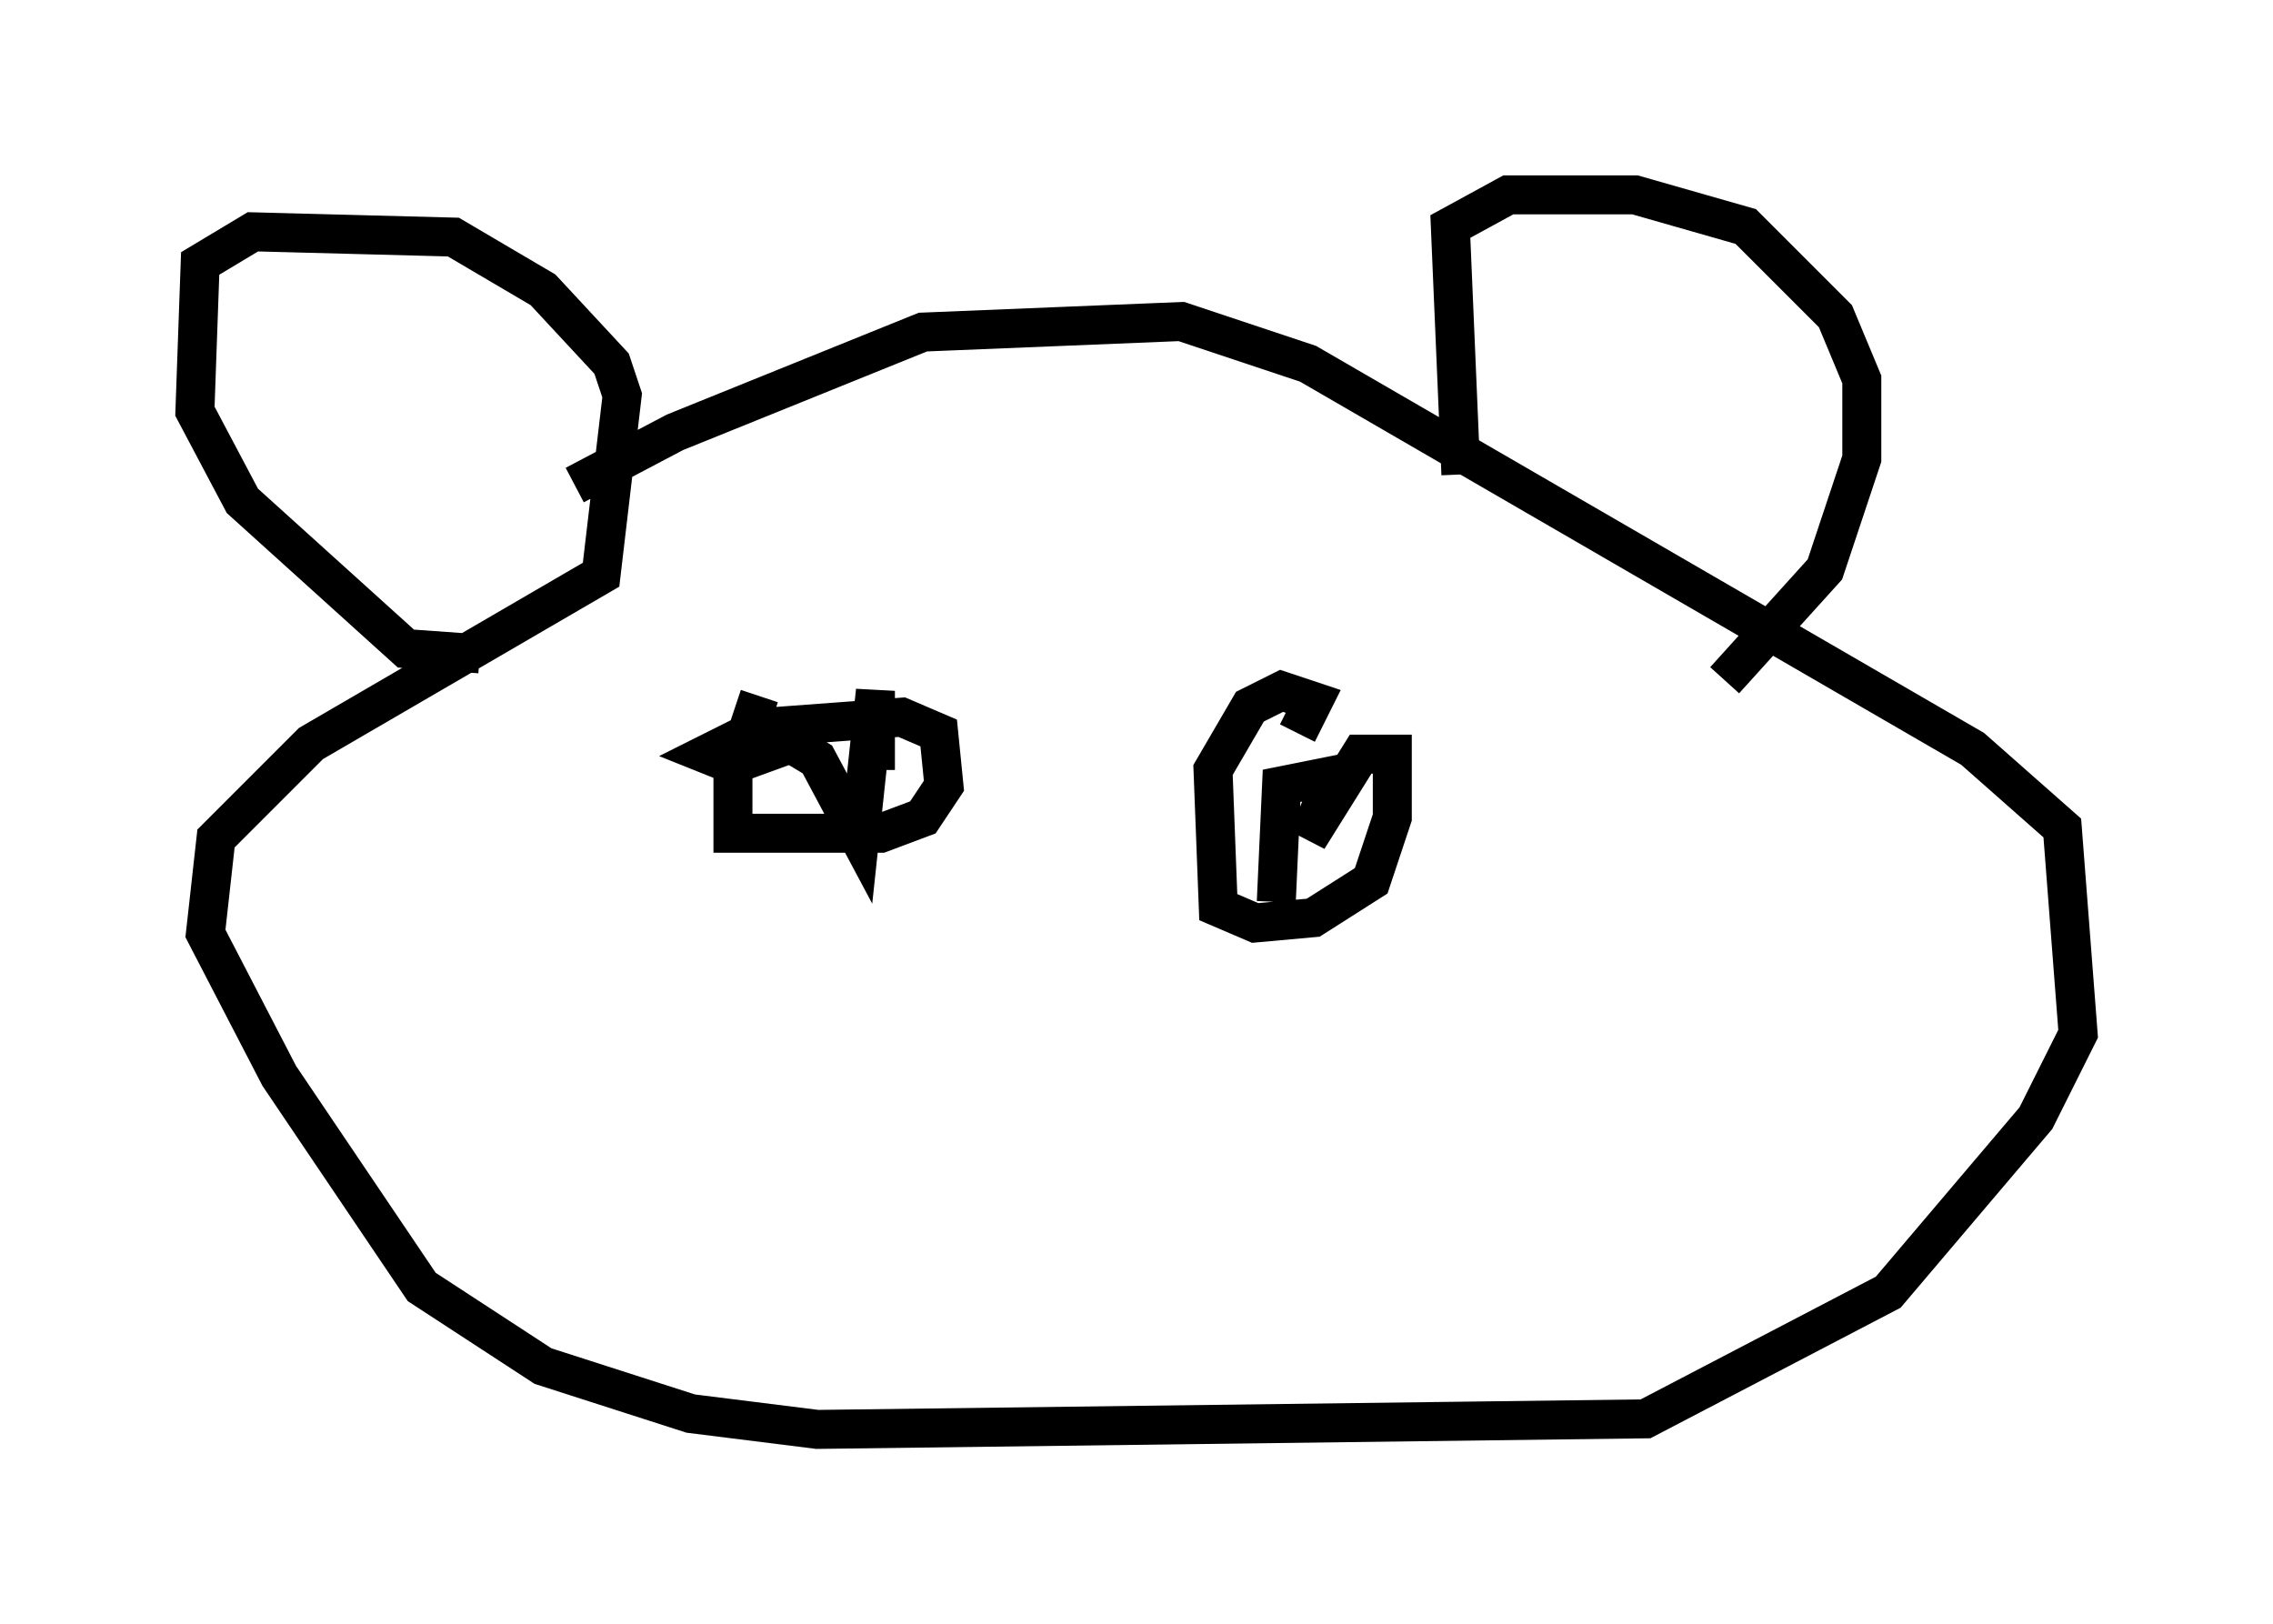 <?xml version="1.0" encoding="utf-8" ?>
<svg baseProfile="full" height="41.664" version="1.1" width="58.308" xmlns="http://www.w3.org/2000/svg" xmlns:ev="http://www.w3.org/2001/xml-events" xmlns:xlink="http://www.w3.org/1999/xlink"><defs /><rect fill="white" height="41.664" width="58.308" x="0" y="0" /><path d="M14.337, 13.119 m0.406, -0.677 l2.571, -1.353 6.36, -2.571 l6.631, -0.271 3.248, 1.083 l17.05, 9.878 2.3, 2.03 l0.406, 5.277 -1.083, 2.165 l-3.789, 4.465 -6.225, 3.248 l-21.245, 0.271 -3.248, -0.406 l-3.789, -1.218 -3.112, -2.03 l-3.654, -5.413 -1.894, -3.654 l0.271, -2.436 2.436, -2.436 l7.442, -4.33 0.541, -4.601 l-0.271, -0.812 -1.759, -1.894 l-2.3, -1.353 -5.142, -0.135 l-1.353, 0.812 -0.135, 3.789 l1.218, 2.3 4.195, 3.789 l1.894, 0.135 m25.169, -4.601 l-0.271, -6.36 1.488, -0.812 l3.248, 0.0 2.842, 0.812 l2.3, 2.3 0.677, 1.624 l0.0, 2.03 -0.947, 2.842 l-2.571, 2.842 m-24.763, 0.406 l-0.677, 2.03 0.0, 1.488 l3.789, 0.0 1.083, -0.406 l0.541, -0.812 -0.135, -1.353 l-0.947, -0.406 -3.654, 0.271 l-1.353, 0.677 0.677, 0.271 l1.488, -0.541 0.677, 0.406 l1.083, 2.03 0.406, -3.789 l0.0, 2.03 m10.825, -0.947 l0.406, -0.812 -0.812, -0.271 l-0.812, 0.406 -0.947, 1.624 l0.135, 3.518 0.947, 0.406 l1.488, -0.135 1.488, -0.947 l0.541, -1.624 0.0, -1.624 l-0.812, 0.0 -1.353, 2.165 l0.677, -1.624 -1.353, 0.271 l-0.135, 2.977 m-7.713, 3.518 " fill="none" stroke="black" stroke-width="1" /></svg>